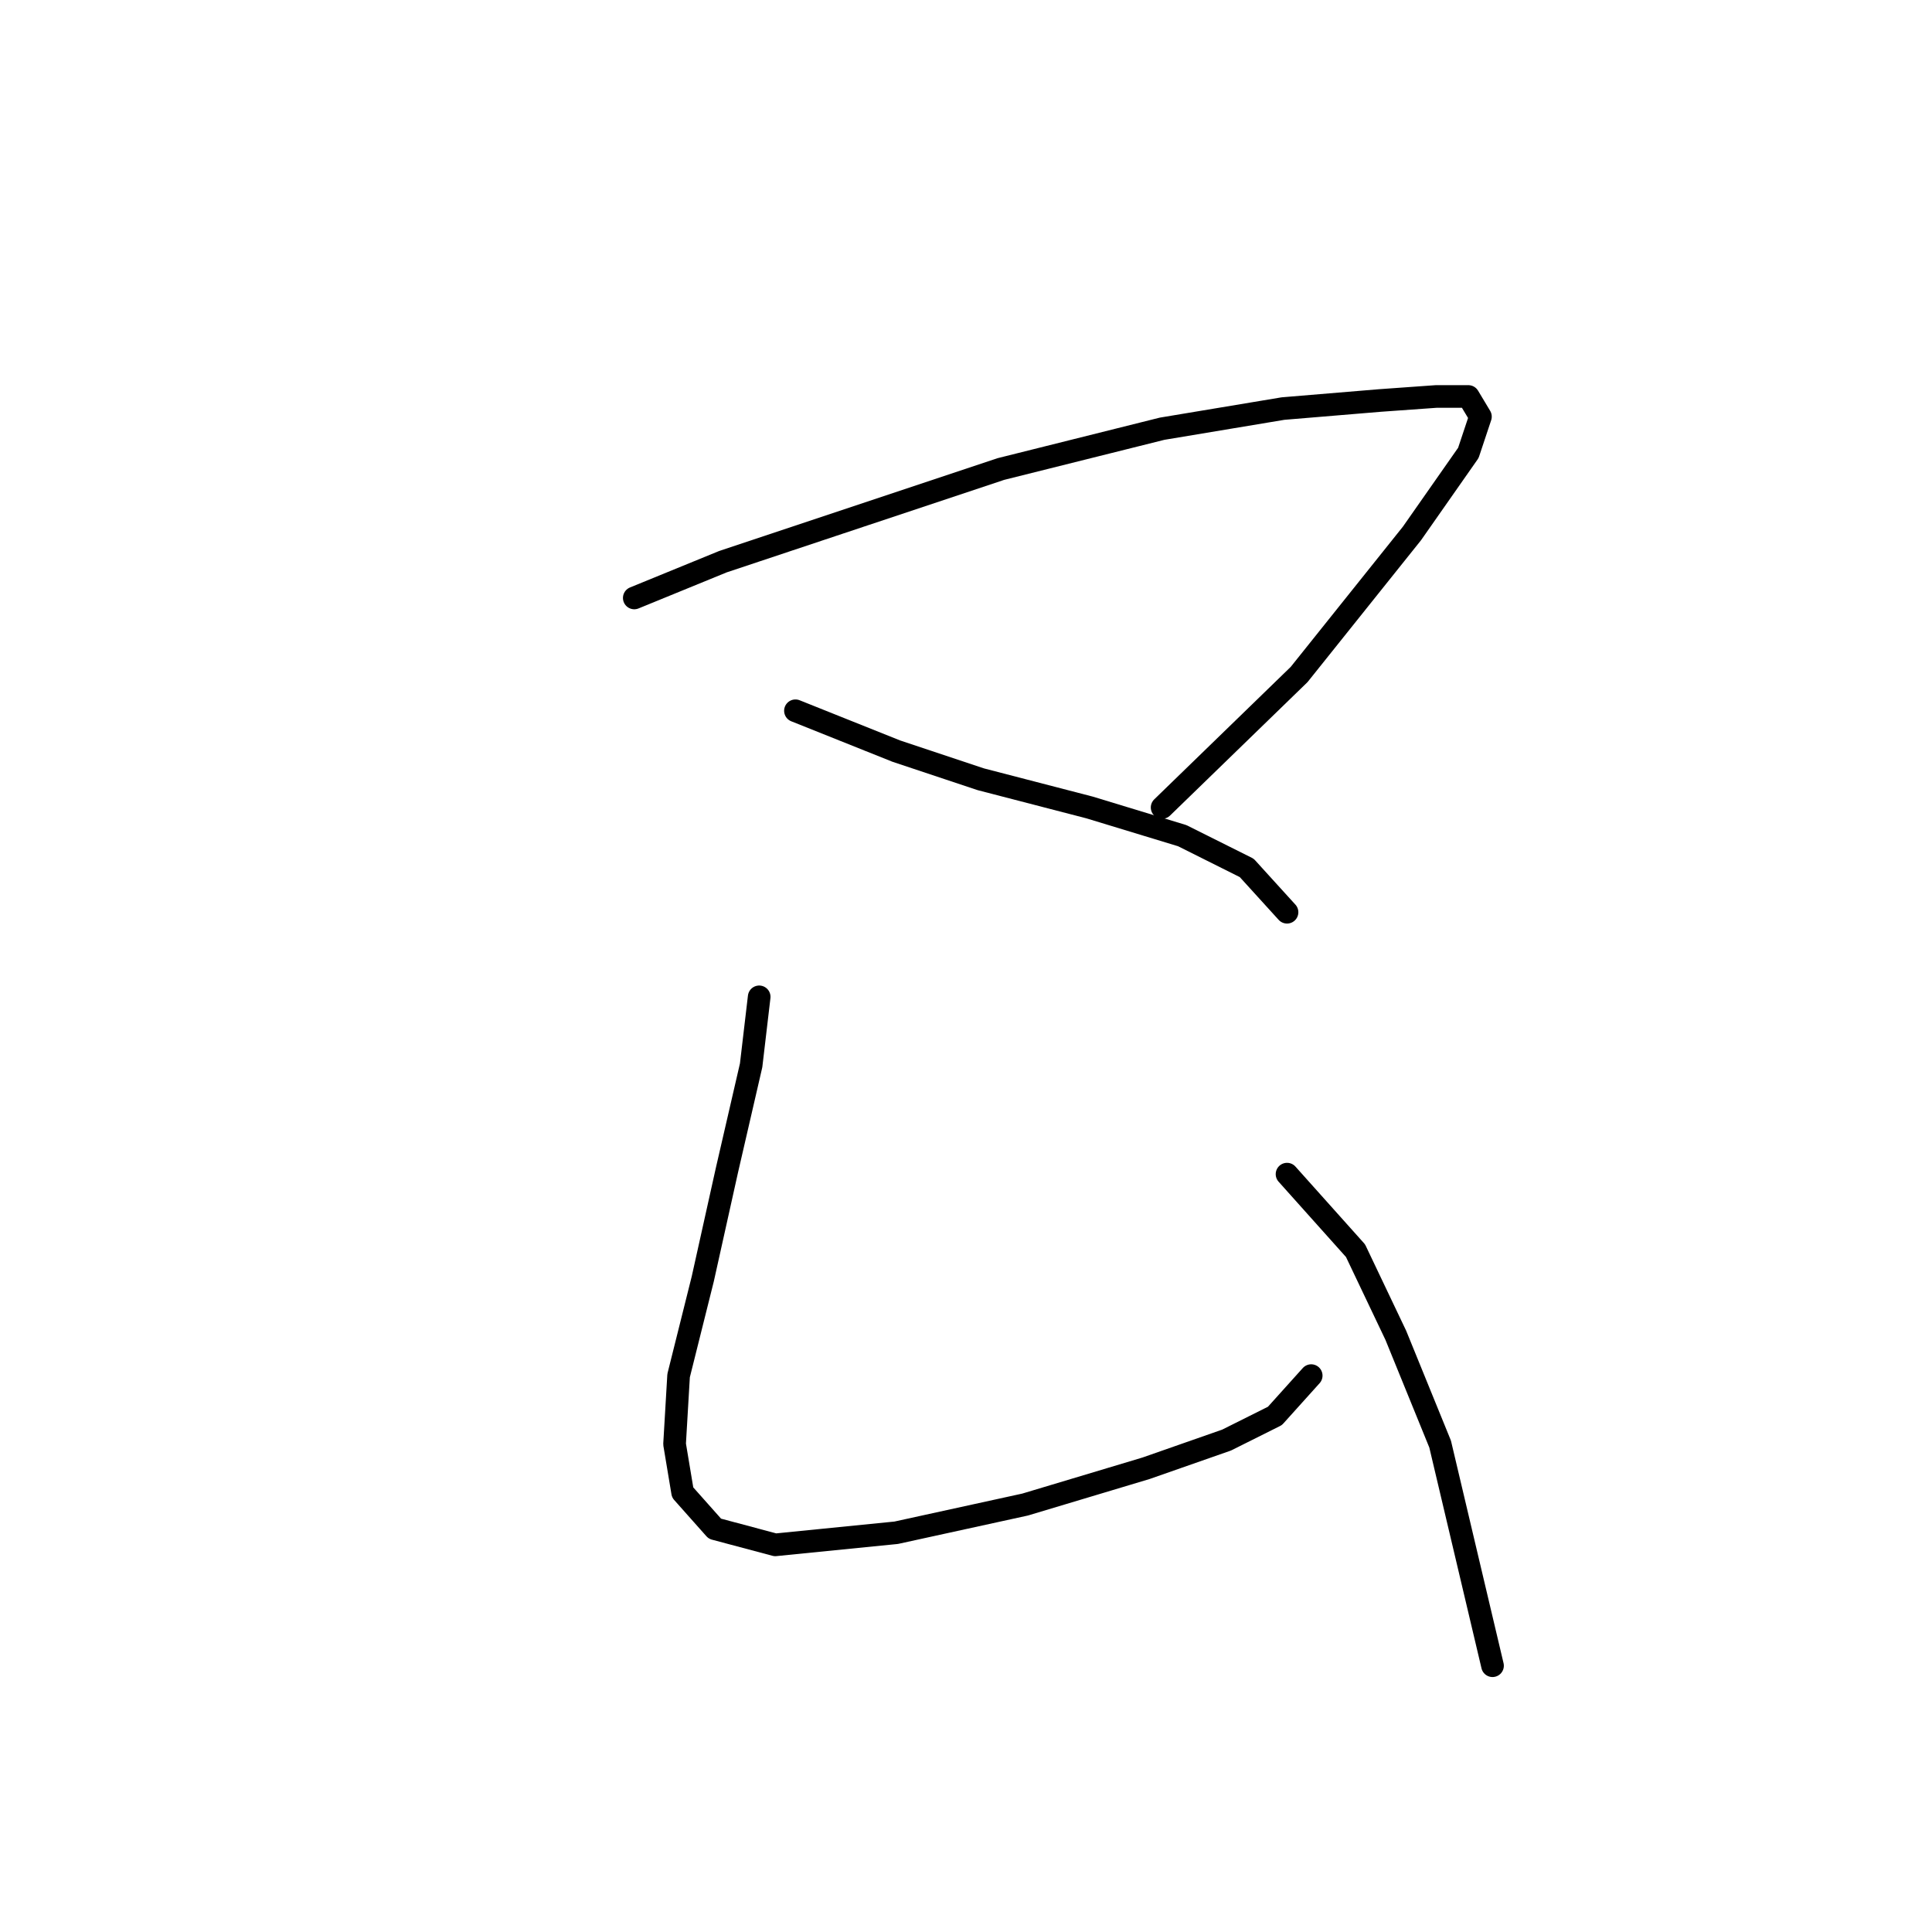 <?xml version="1.0" standalone="no"?>
    <svg width="256" height="256" xmlns="http://www.w3.org/2000/svg" version="1.1">
    <polyline stroke="black" stroke-width="3" stroke-linecap="round" fill="transparent" stroke-linejoin="round" points="84.045 79.231 95.791 74.426 110.206 69.621 132.63 62.146 153.987 56.807 170.004 54.138 182.818 53.07 190.292 52.536 194.564 52.536 196.165 55.206 194.564 60.011 187.089 70.689 172.139 89.376 153.987 106.995 153.987 106.995 " />
        <polyline stroke="black" stroke-width="3" stroke-linecap="round" fill="transparent" stroke-linejoin="round" points="105.401 94.181 118.749 99.52 129.961 103.257 144.376 106.995 156.656 110.732 165.199 115.003 170.538 120.876 170.538 120.876 " />
        <polyline stroke="black" stroke-width="3" stroke-linecap="round" fill="transparent" stroke-linejoin="round" points="100.596 132.088 99.528 141.165 96.325 155.046 93.121 169.462 89.918 182.276 89.384 191.352 90.452 197.759 94.723 202.564 102.731 204.7 118.749 203.098 135.834 199.361 151.851 194.555 162.529 190.818 168.936 187.615 173.741 182.276 173.741 182.276 " />
        <polyline stroke="black" stroke-width="3" stroke-linecap="round" fill="transparent" stroke-linejoin="round" points="170.538 155.58 179.614 165.724 184.953 176.937 190.826 191.352 197.767 220.717 197.767 220.717 " />
        </svg>
